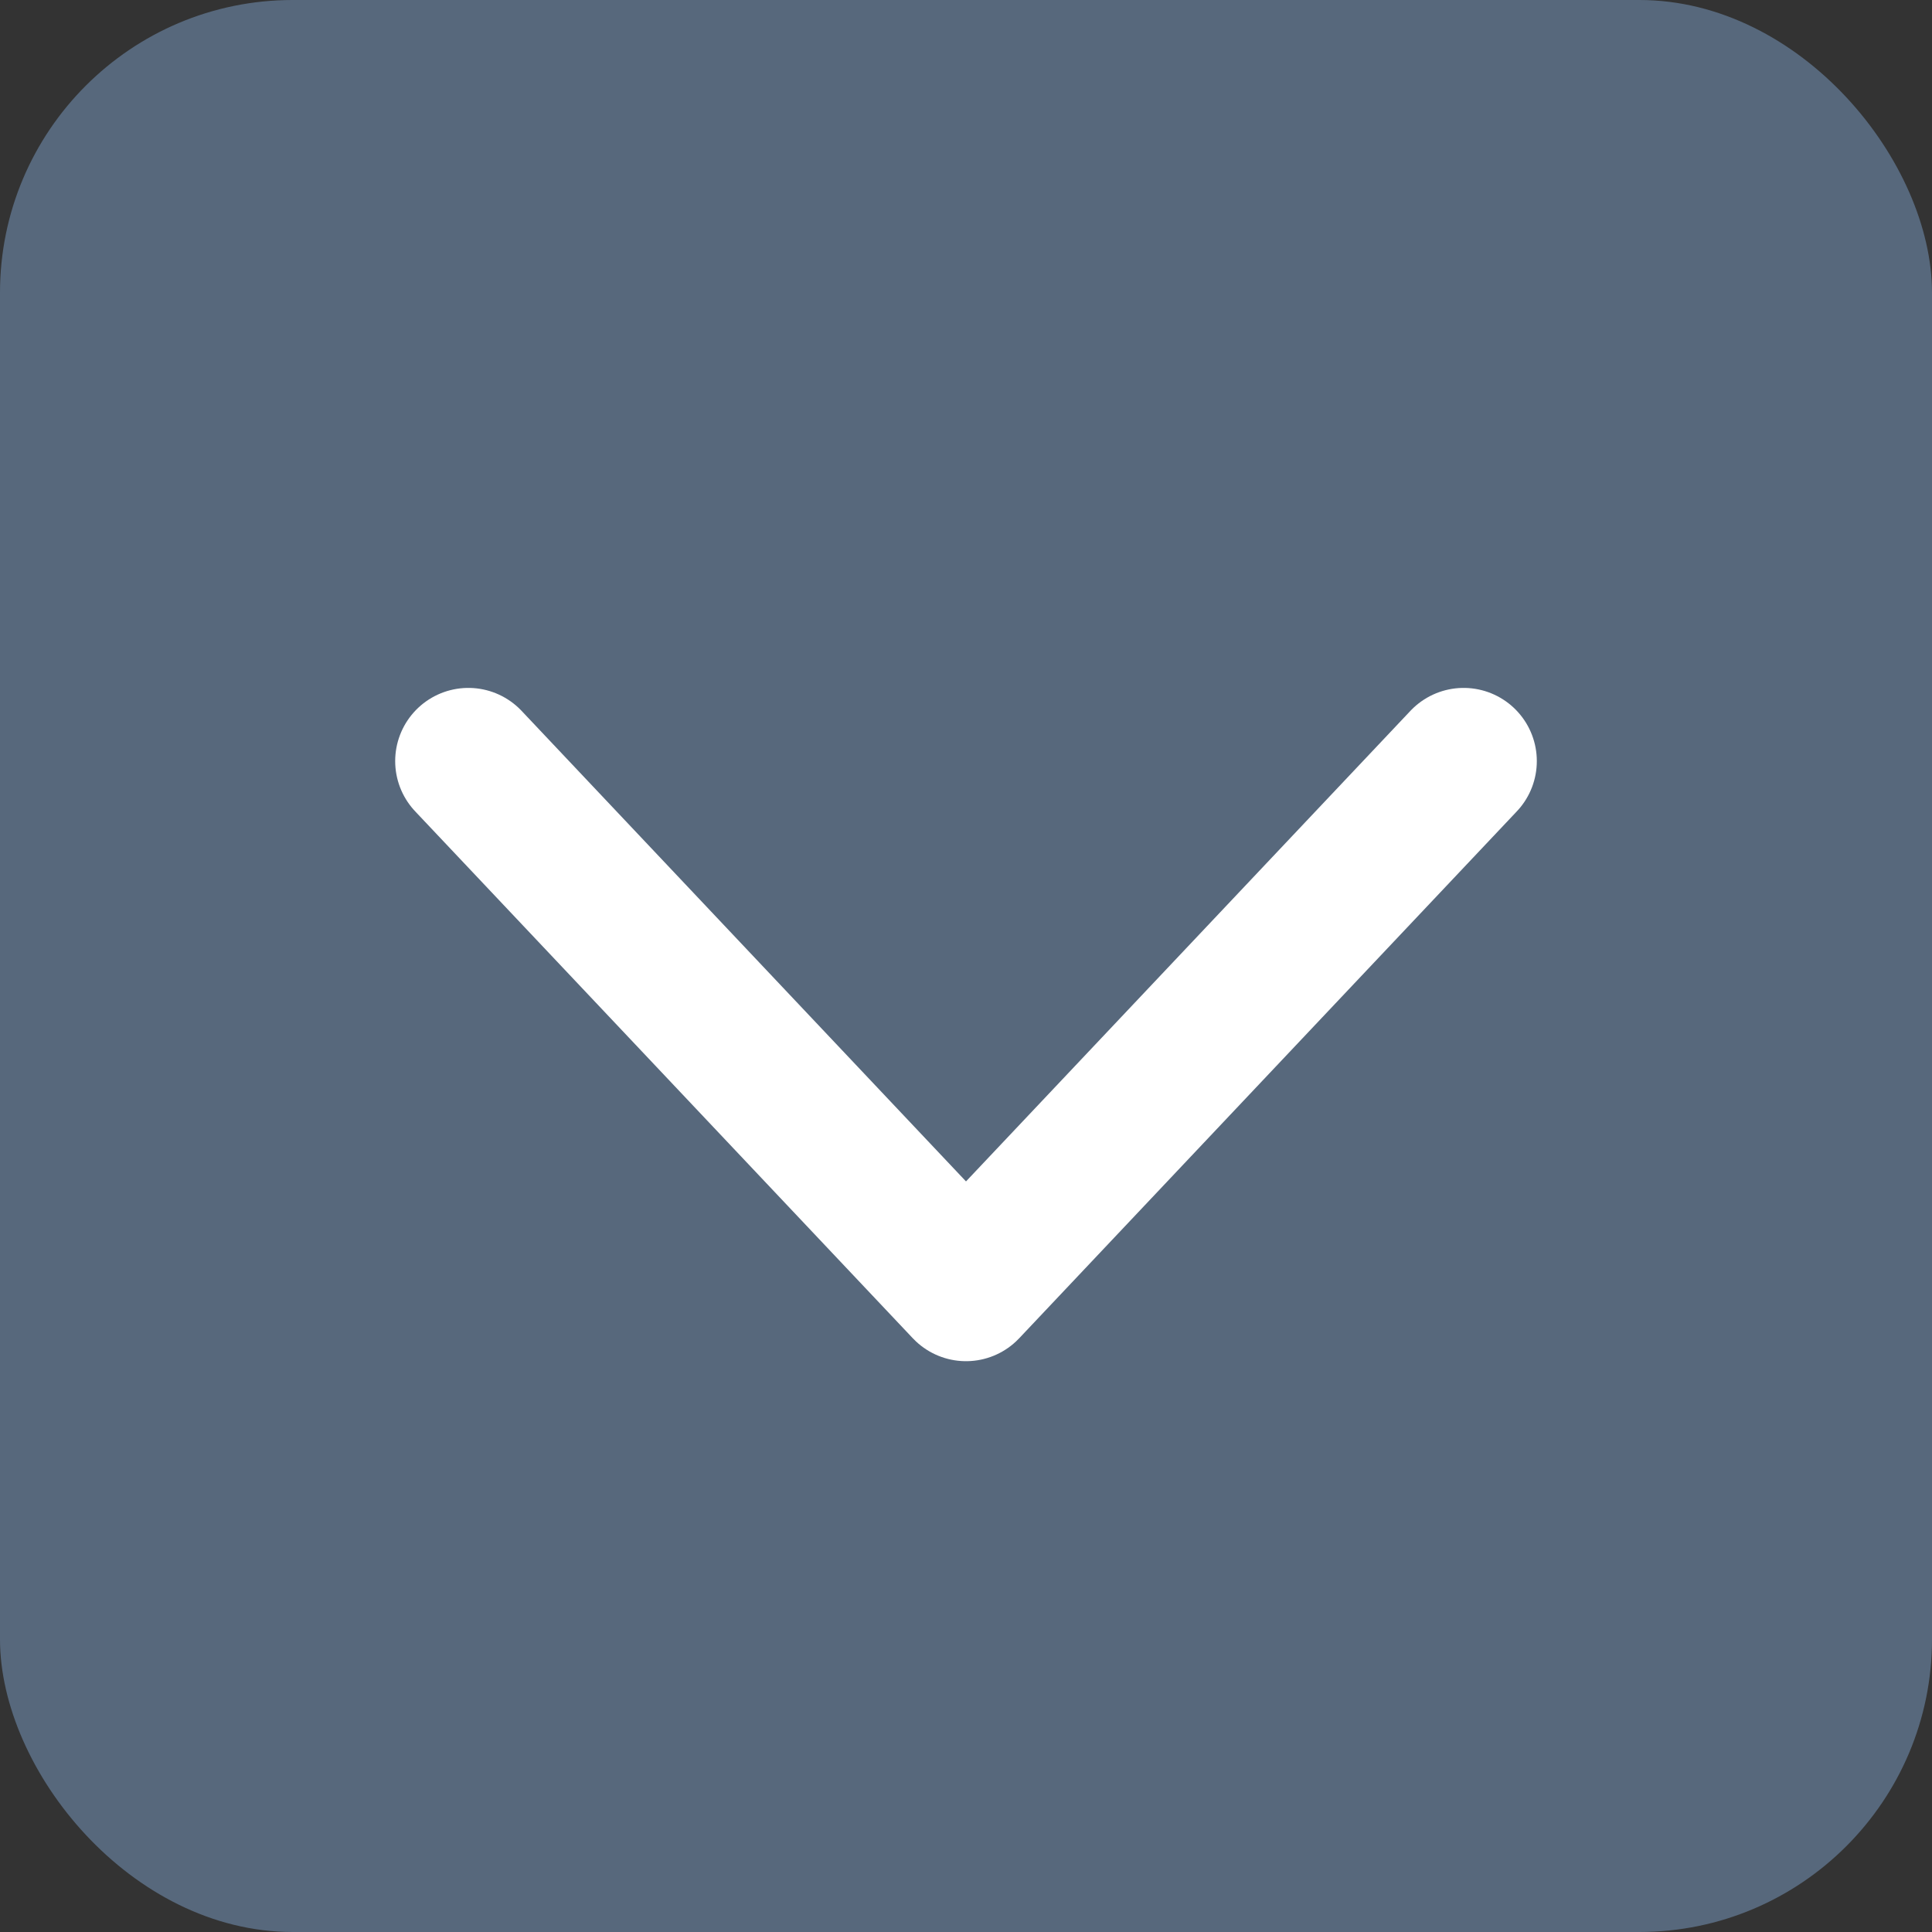 <svg width="33" height="33" viewBox="0 0 33 33" fill="none" xmlns="http://www.w3.org/2000/svg">
<rect x="0" y="0" width="33" height="33" fill="#333333" stroke="none"/>
<rect x="33" y="33" width="33" height="33" rx="5" transform="rotate(180 33 33)" fill="#57687C"/>
<path d="M25 13L16.5 22L8 13" stroke="white" stroke-width="2.5" stroke-linecap="round" stroke-linejoin="round"/>
</svg>
